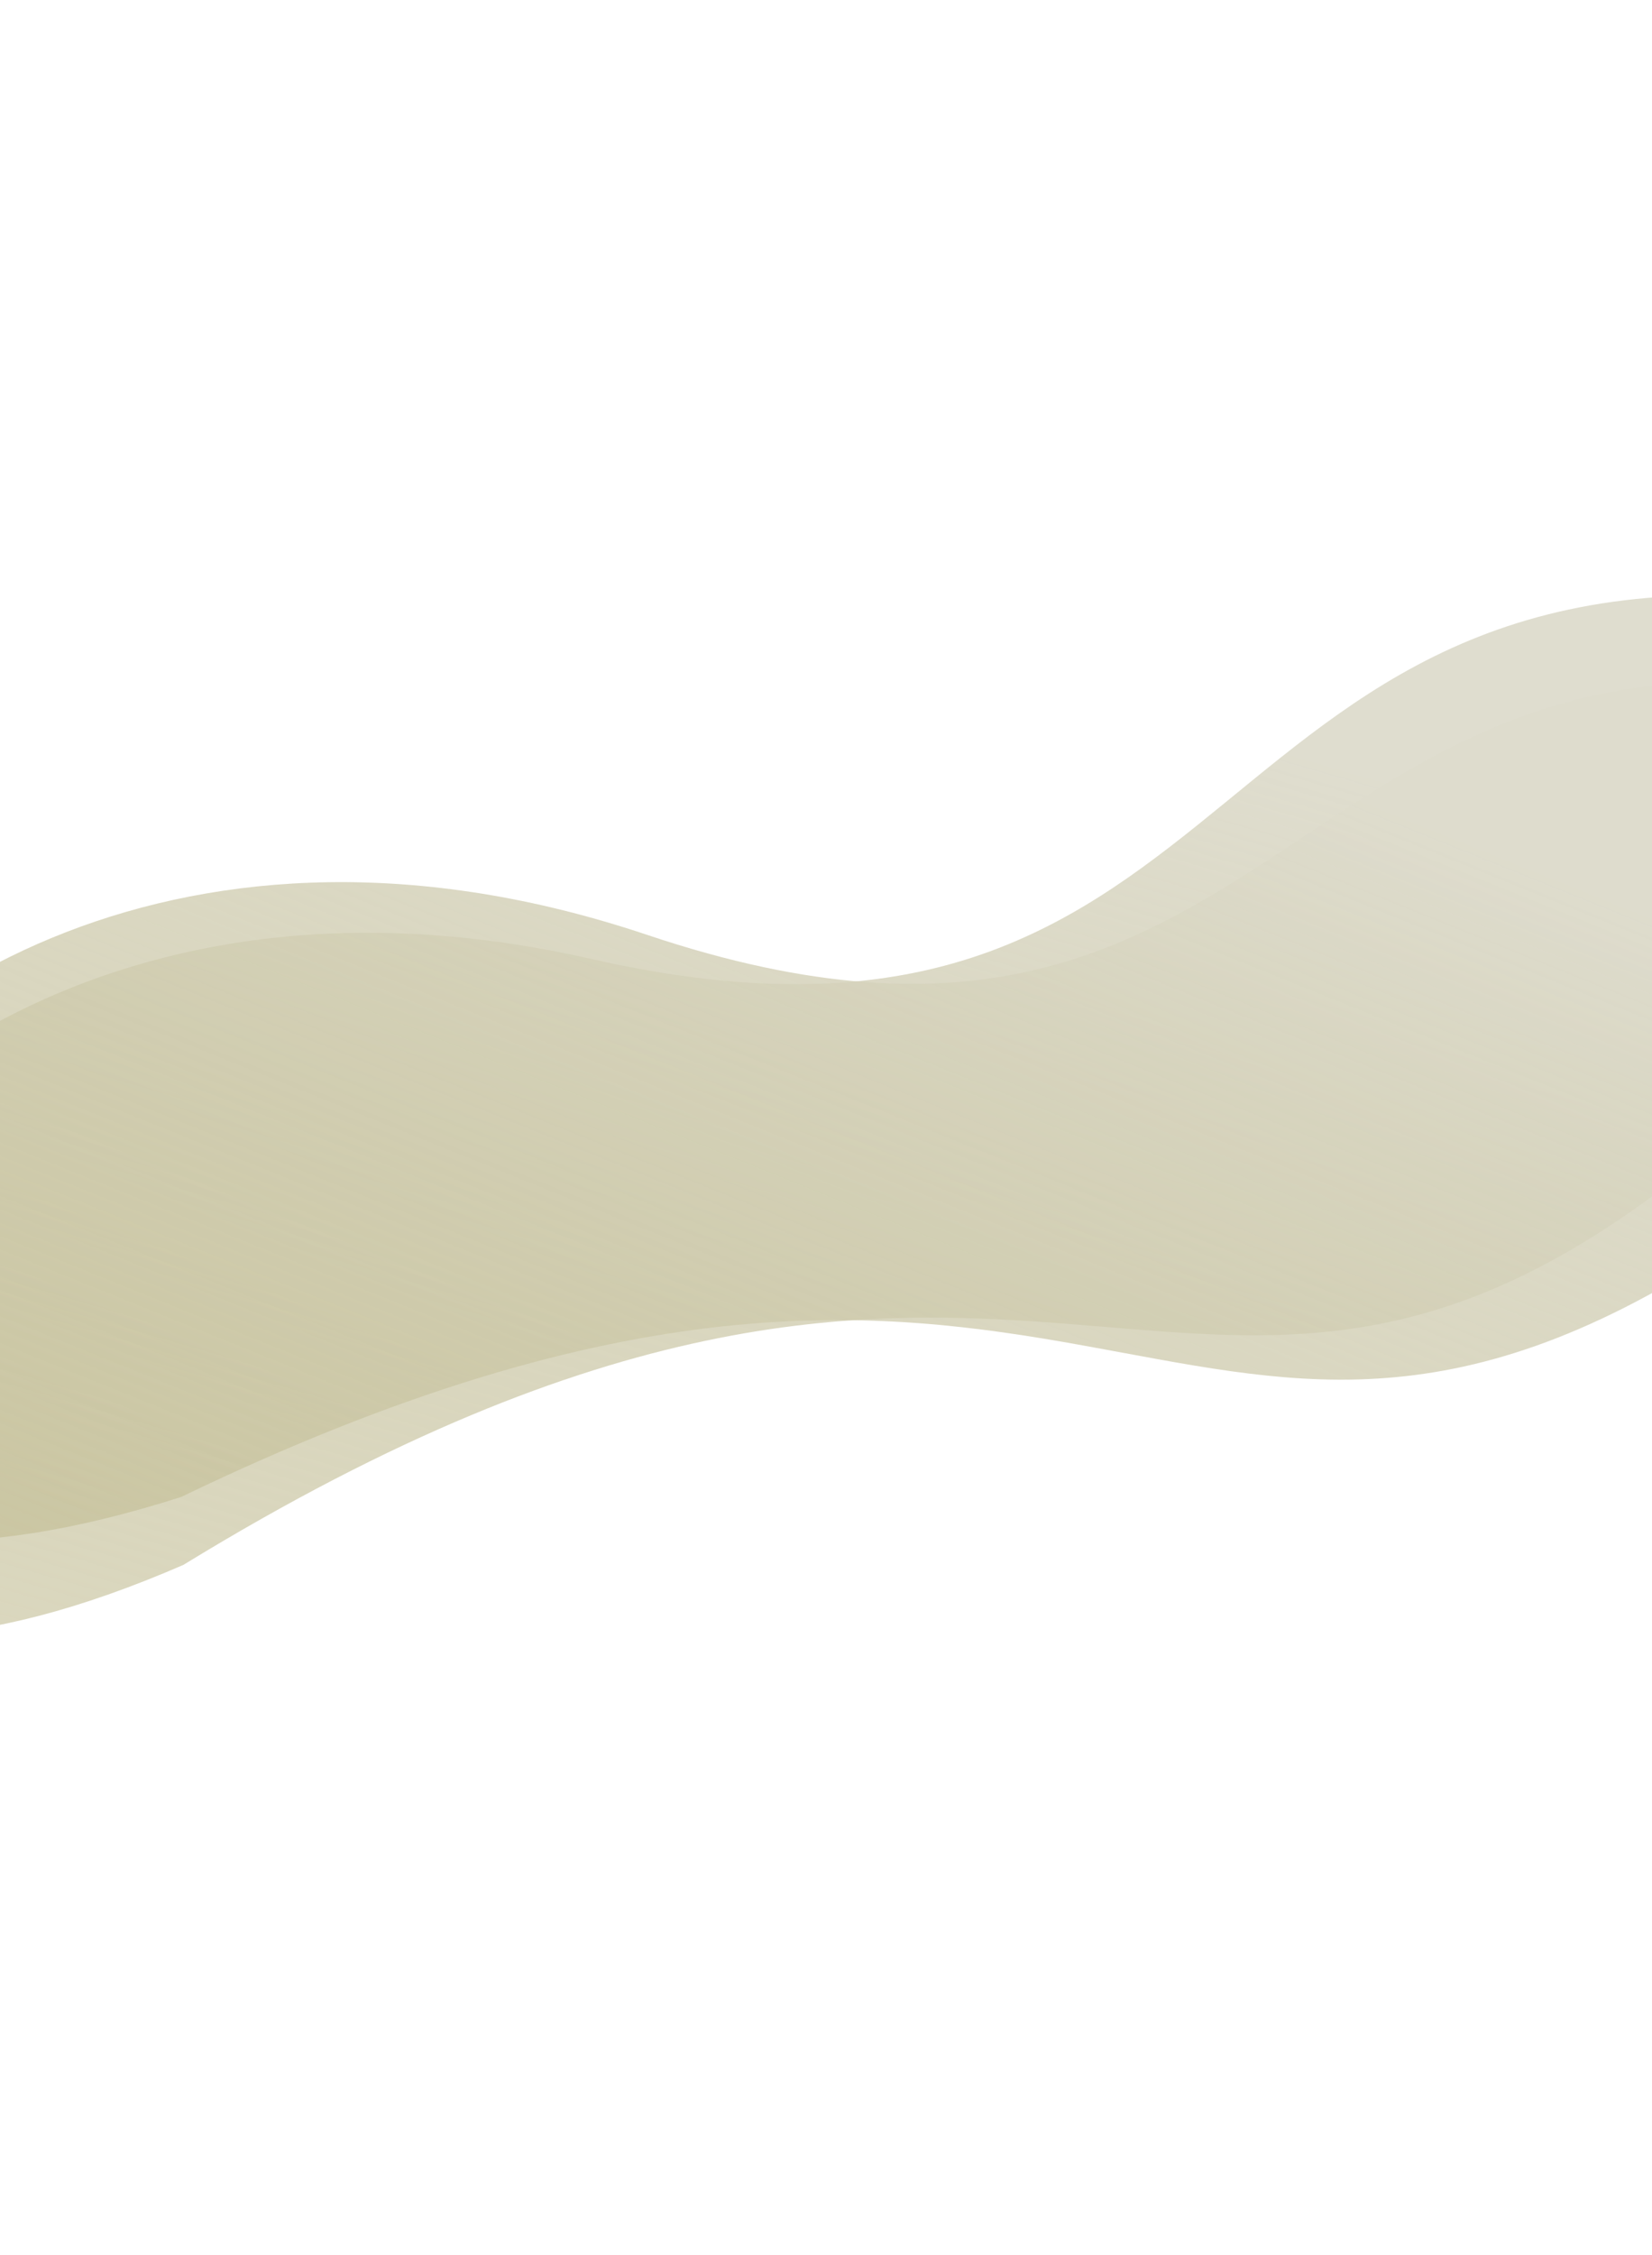 <svg width="1440" height="1965" viewBox="0 0 1440 1965" fill="none" xmlns="http://www.w3.org/2000/svg">
<path d="M1616.96 903.778C1617.06 900.627 1617.71 896.814 1618.98 892.275C1623.4 877.751 1626.61 866.794 1628.87 858.724C1637.17 839.581 1651.01 806.034 1673.01 750.775C1717.01 640.275 1738.66 547.101 1618.98 528.9C1029.03 439.185 1108.14 970.299 515.004 835.447C-305.243 648.96 -570.696 1680.61 159.847 1363.46C898.383 910.963 1032.36 1371.49 1475.05 1015.46C1532 969.652 1578.81 932.913 1616.96 903.778C1614.34 982.676 1954.03 646.323 1616.96 903.778Z" fill="url(#paint0_linear)"/>
<path d="M1653.67 992.924C1654.09 989.8 1655.12 986.071 1656.82 981.681C1662.68 967.673 1666.98 957.093 1670.03 949.29C1680.2 931.074 1697.33 899.083 1724.76 846.307C1779.61 740.771 1810.49 650.235 1693.23 620.135C1115.24 471.765 1140.75 1008.13 564.101 814.533C-233.334 546.805 -600.811 1546.67 157.83 1304.31C937.986 928.08 1025.15 1399.71 1501.28 1089.82C1562.54 1049.95 1612.79 1018.09 1653.67 992.924C1643.15 1071.16 2014.84 770.536 1653.67 992.924Z" fill="url(#paint1_linear)"/>
<defs>
<linearGradient id="paint0_linear" x1="1247.83" y1="2037.33" x2="1609.3" y2="796.829" gradientUnits="userSpaceOnUse">
<stop offset="0.062" stop-color="#BCB687" stop-opacity="0.53"/>
<stop offset="1" stop-color="#DEDCCD" stop-opacity="0.97"/>
</linearGradient>
<linearGradient id="paint1_linear" x1="1172.82" y1="2083.79" x2="1656.76" y2="885.746" gradientUnits="userSpaceOnUse">
<stop offset="0.062" stop-color="#BCB687" stop-opacity="0.53"/>
<stop offset="1" stop-color="#DEDCCD" stop-opacity="0.97"/>
</linearGradient>
</defs>
</svg>
